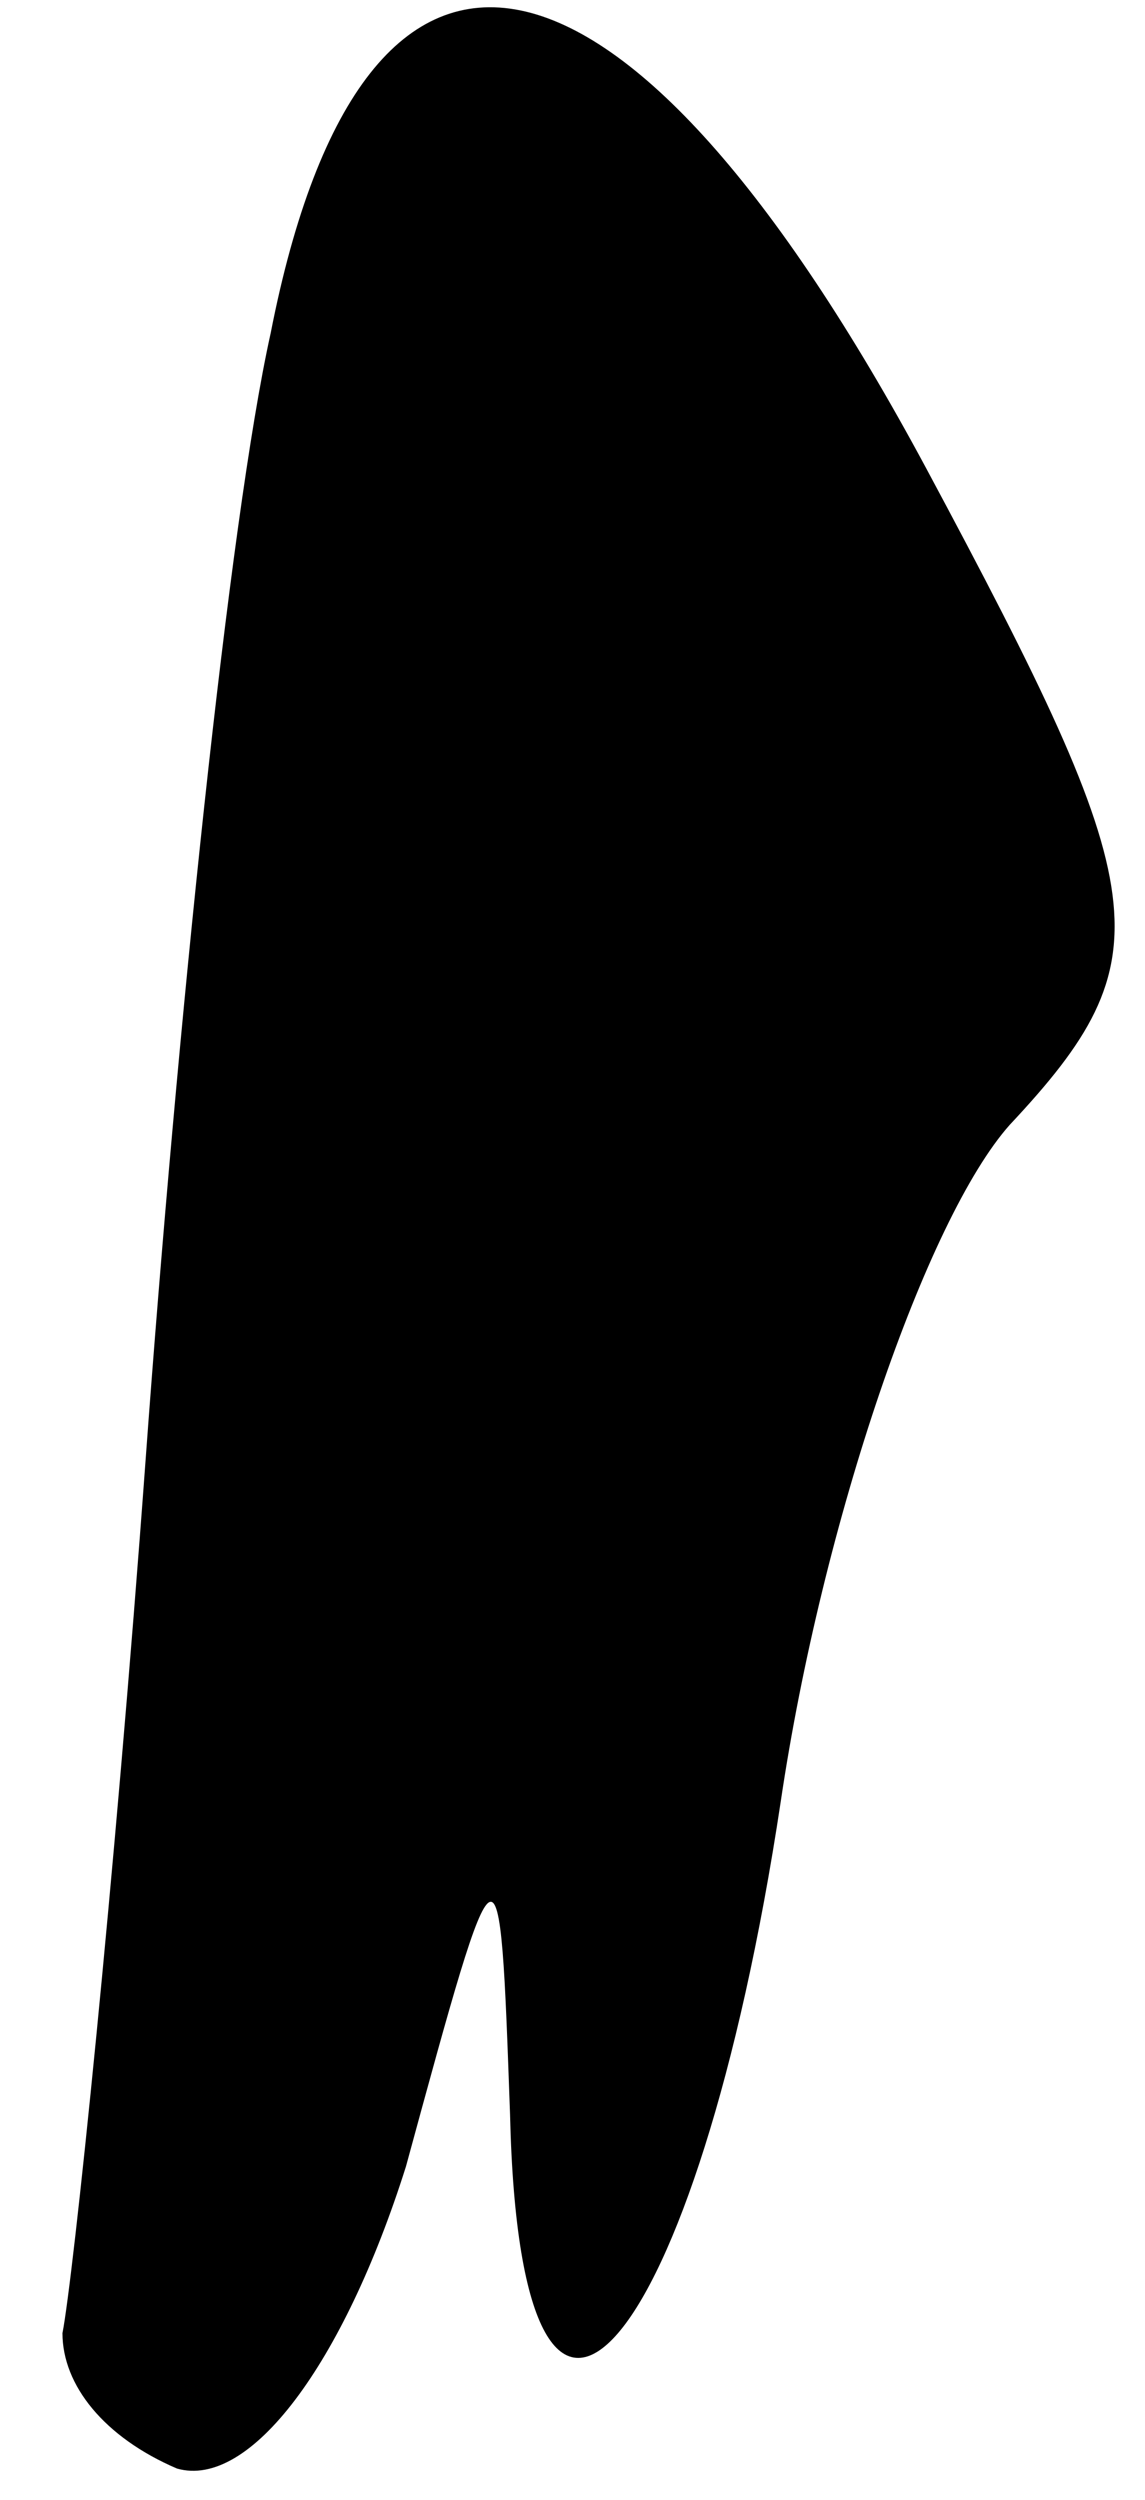 <?xml version="1.0" standalone="no"?>
<!DOCTYPE svg PUBLIC "-//W3C//DTD SVG 20010904//EN"
 "http://www.w3.org/TR/2001/REC-SVG-20010904/DTD/svg10.dtd">
<svg version="1.0" xmlns="http://www.w3.org/2000/svg"
 width="11pt" height="24pt" viewBox="0 0 11 24"
 preserveAspectRatio="xMidYMid meet">
<g transform="translate(0,24) scale(0.1,-0.1)"
fill="#000000" stroke="none">
<path fill="#000000" stroke="none" d="M26 208 c-4 -18 -9 -67 -12 -108 -3
-41 -7 -79 -8 -84 0 -5 4 -10 11 -13 7 -2 16 10 22 29 9 33 9 33 10 5 1 -43
18 -23 26 30 4 27 14 56 22 65 15 16 14 22 -8 63 -29 54 -54 59 -63 13z"/>
</g>
</svg>
